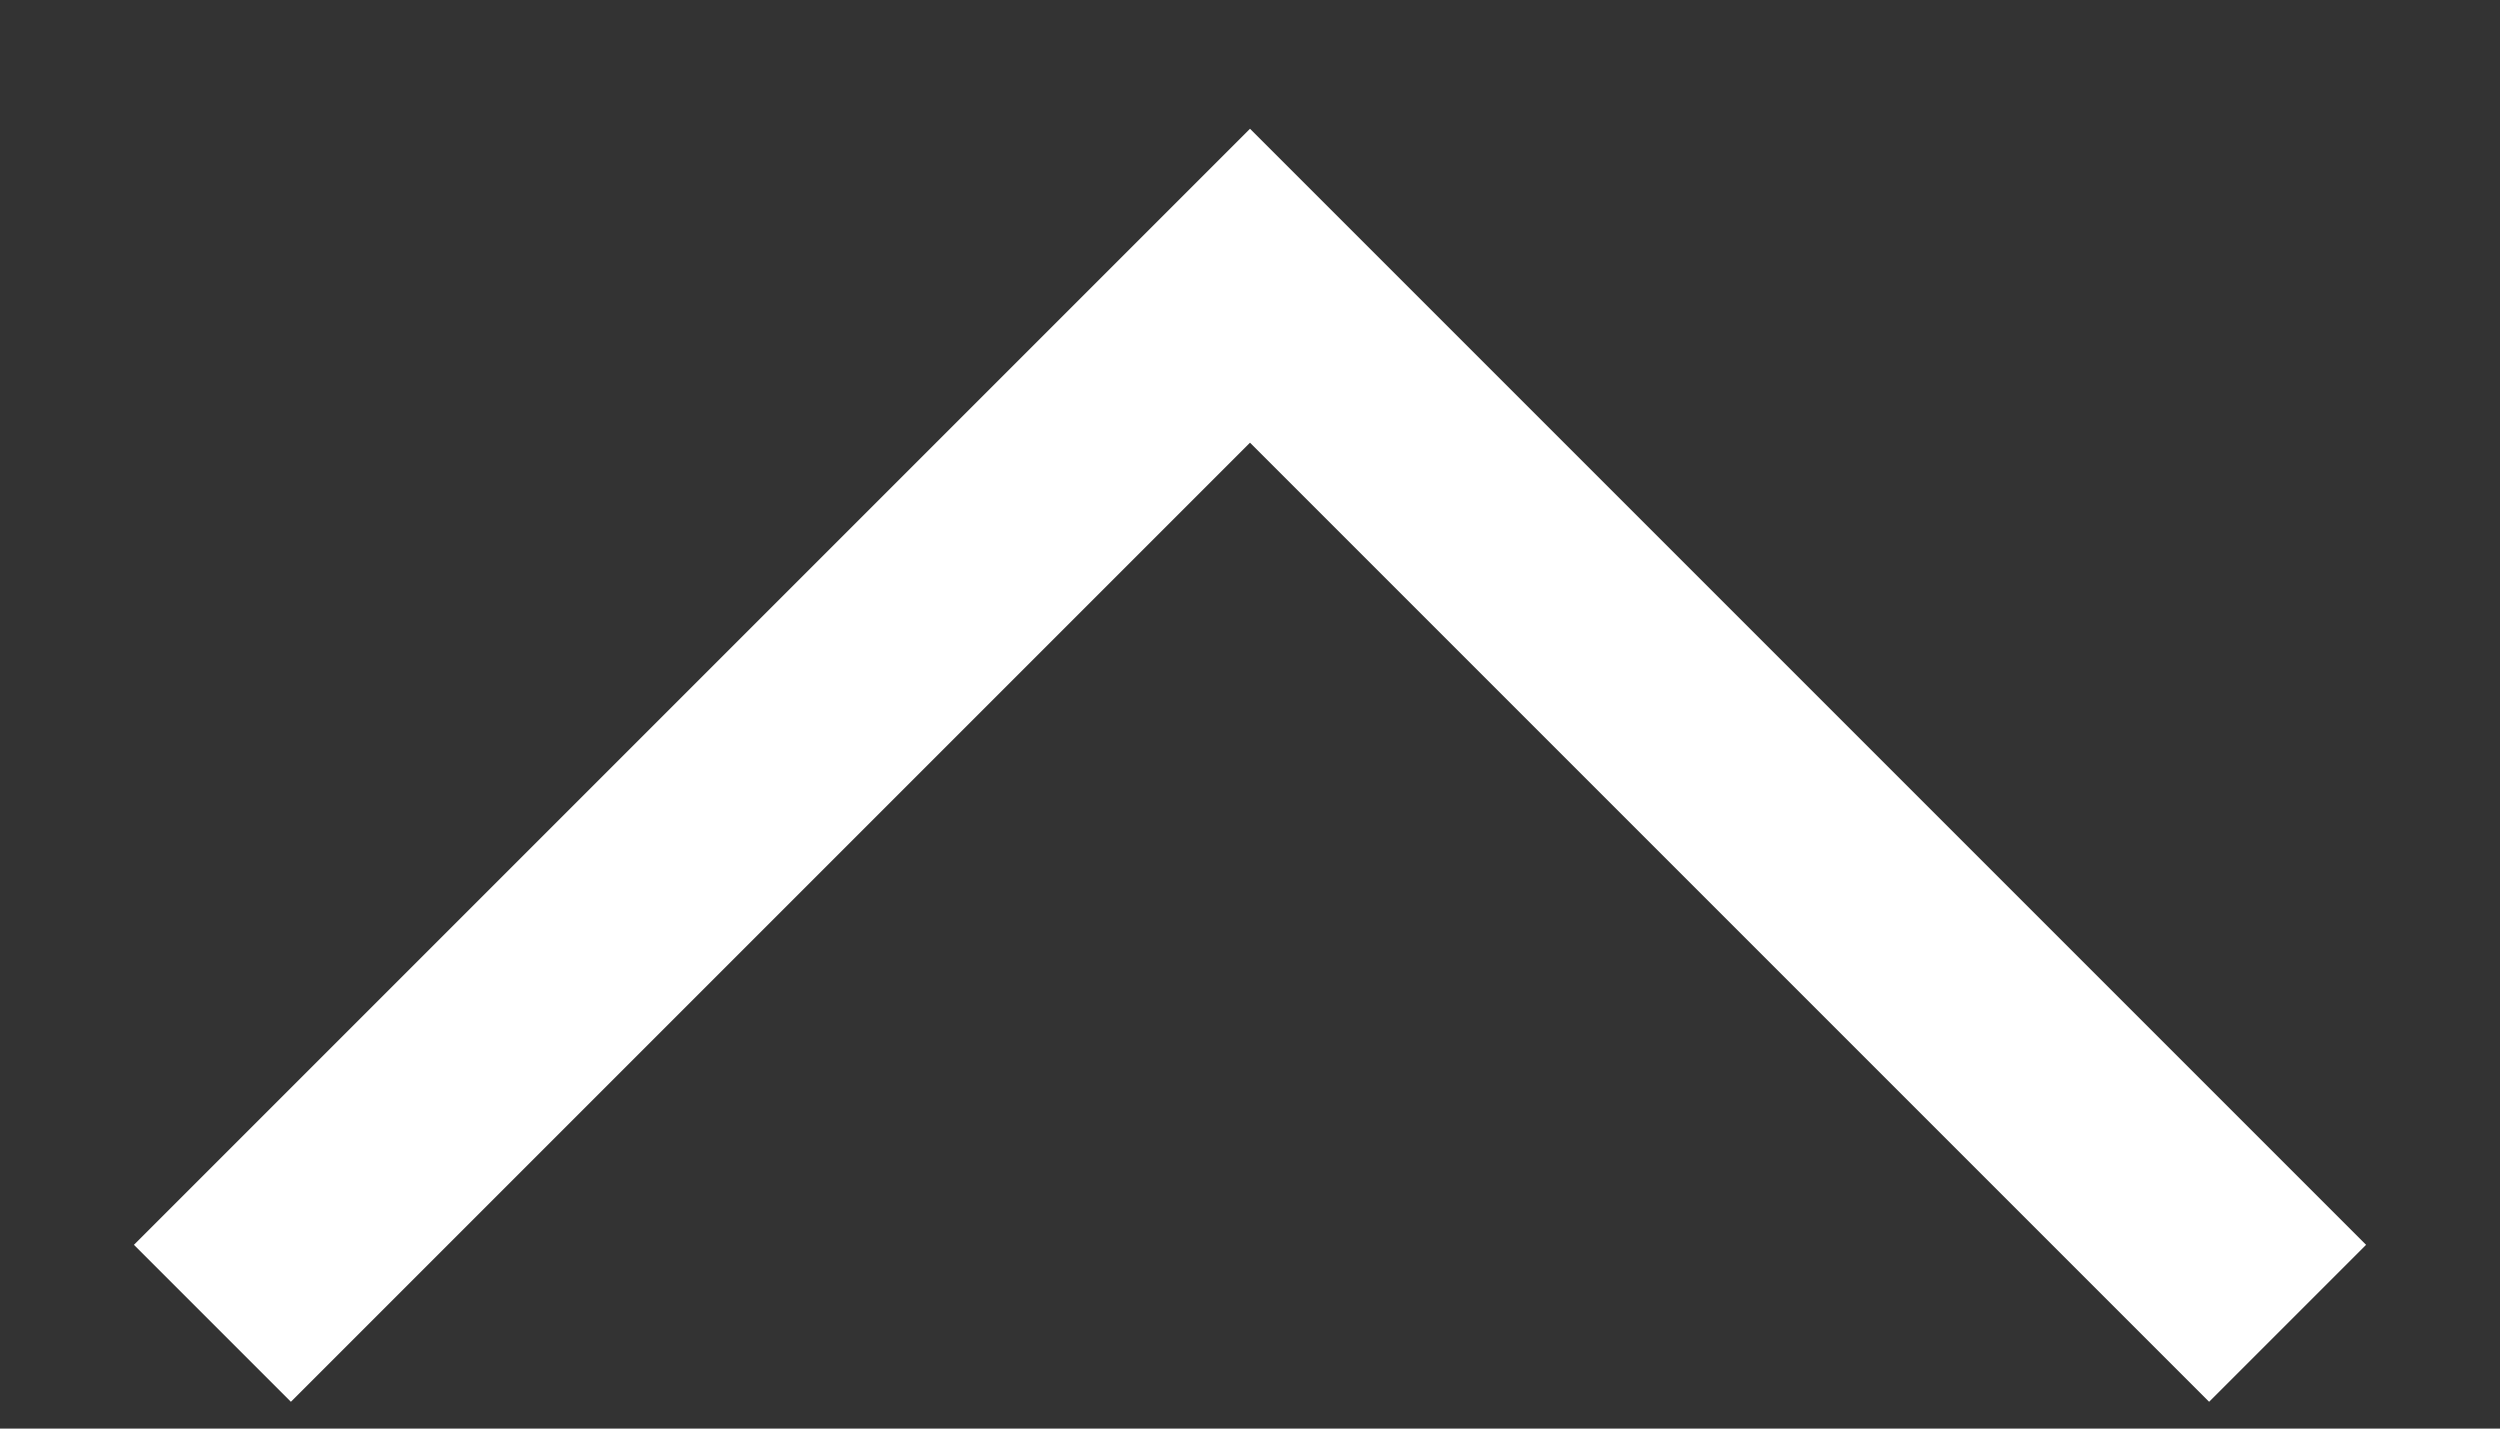 <svg width="14" height="8" viewBox="0 0 14 8" fill="none" xmlns="http://www.w3.org/2000/svg">
<rect x="0" y="0" width="14" height="8" fill="#333333" stroke="none"/>
<path d="M7 0.721L13.25 6.971L12.371 7.85L7 2.479L1.629 7.85L0.75 6.971L7 0.721Z" fill="white"/>
</svg>

